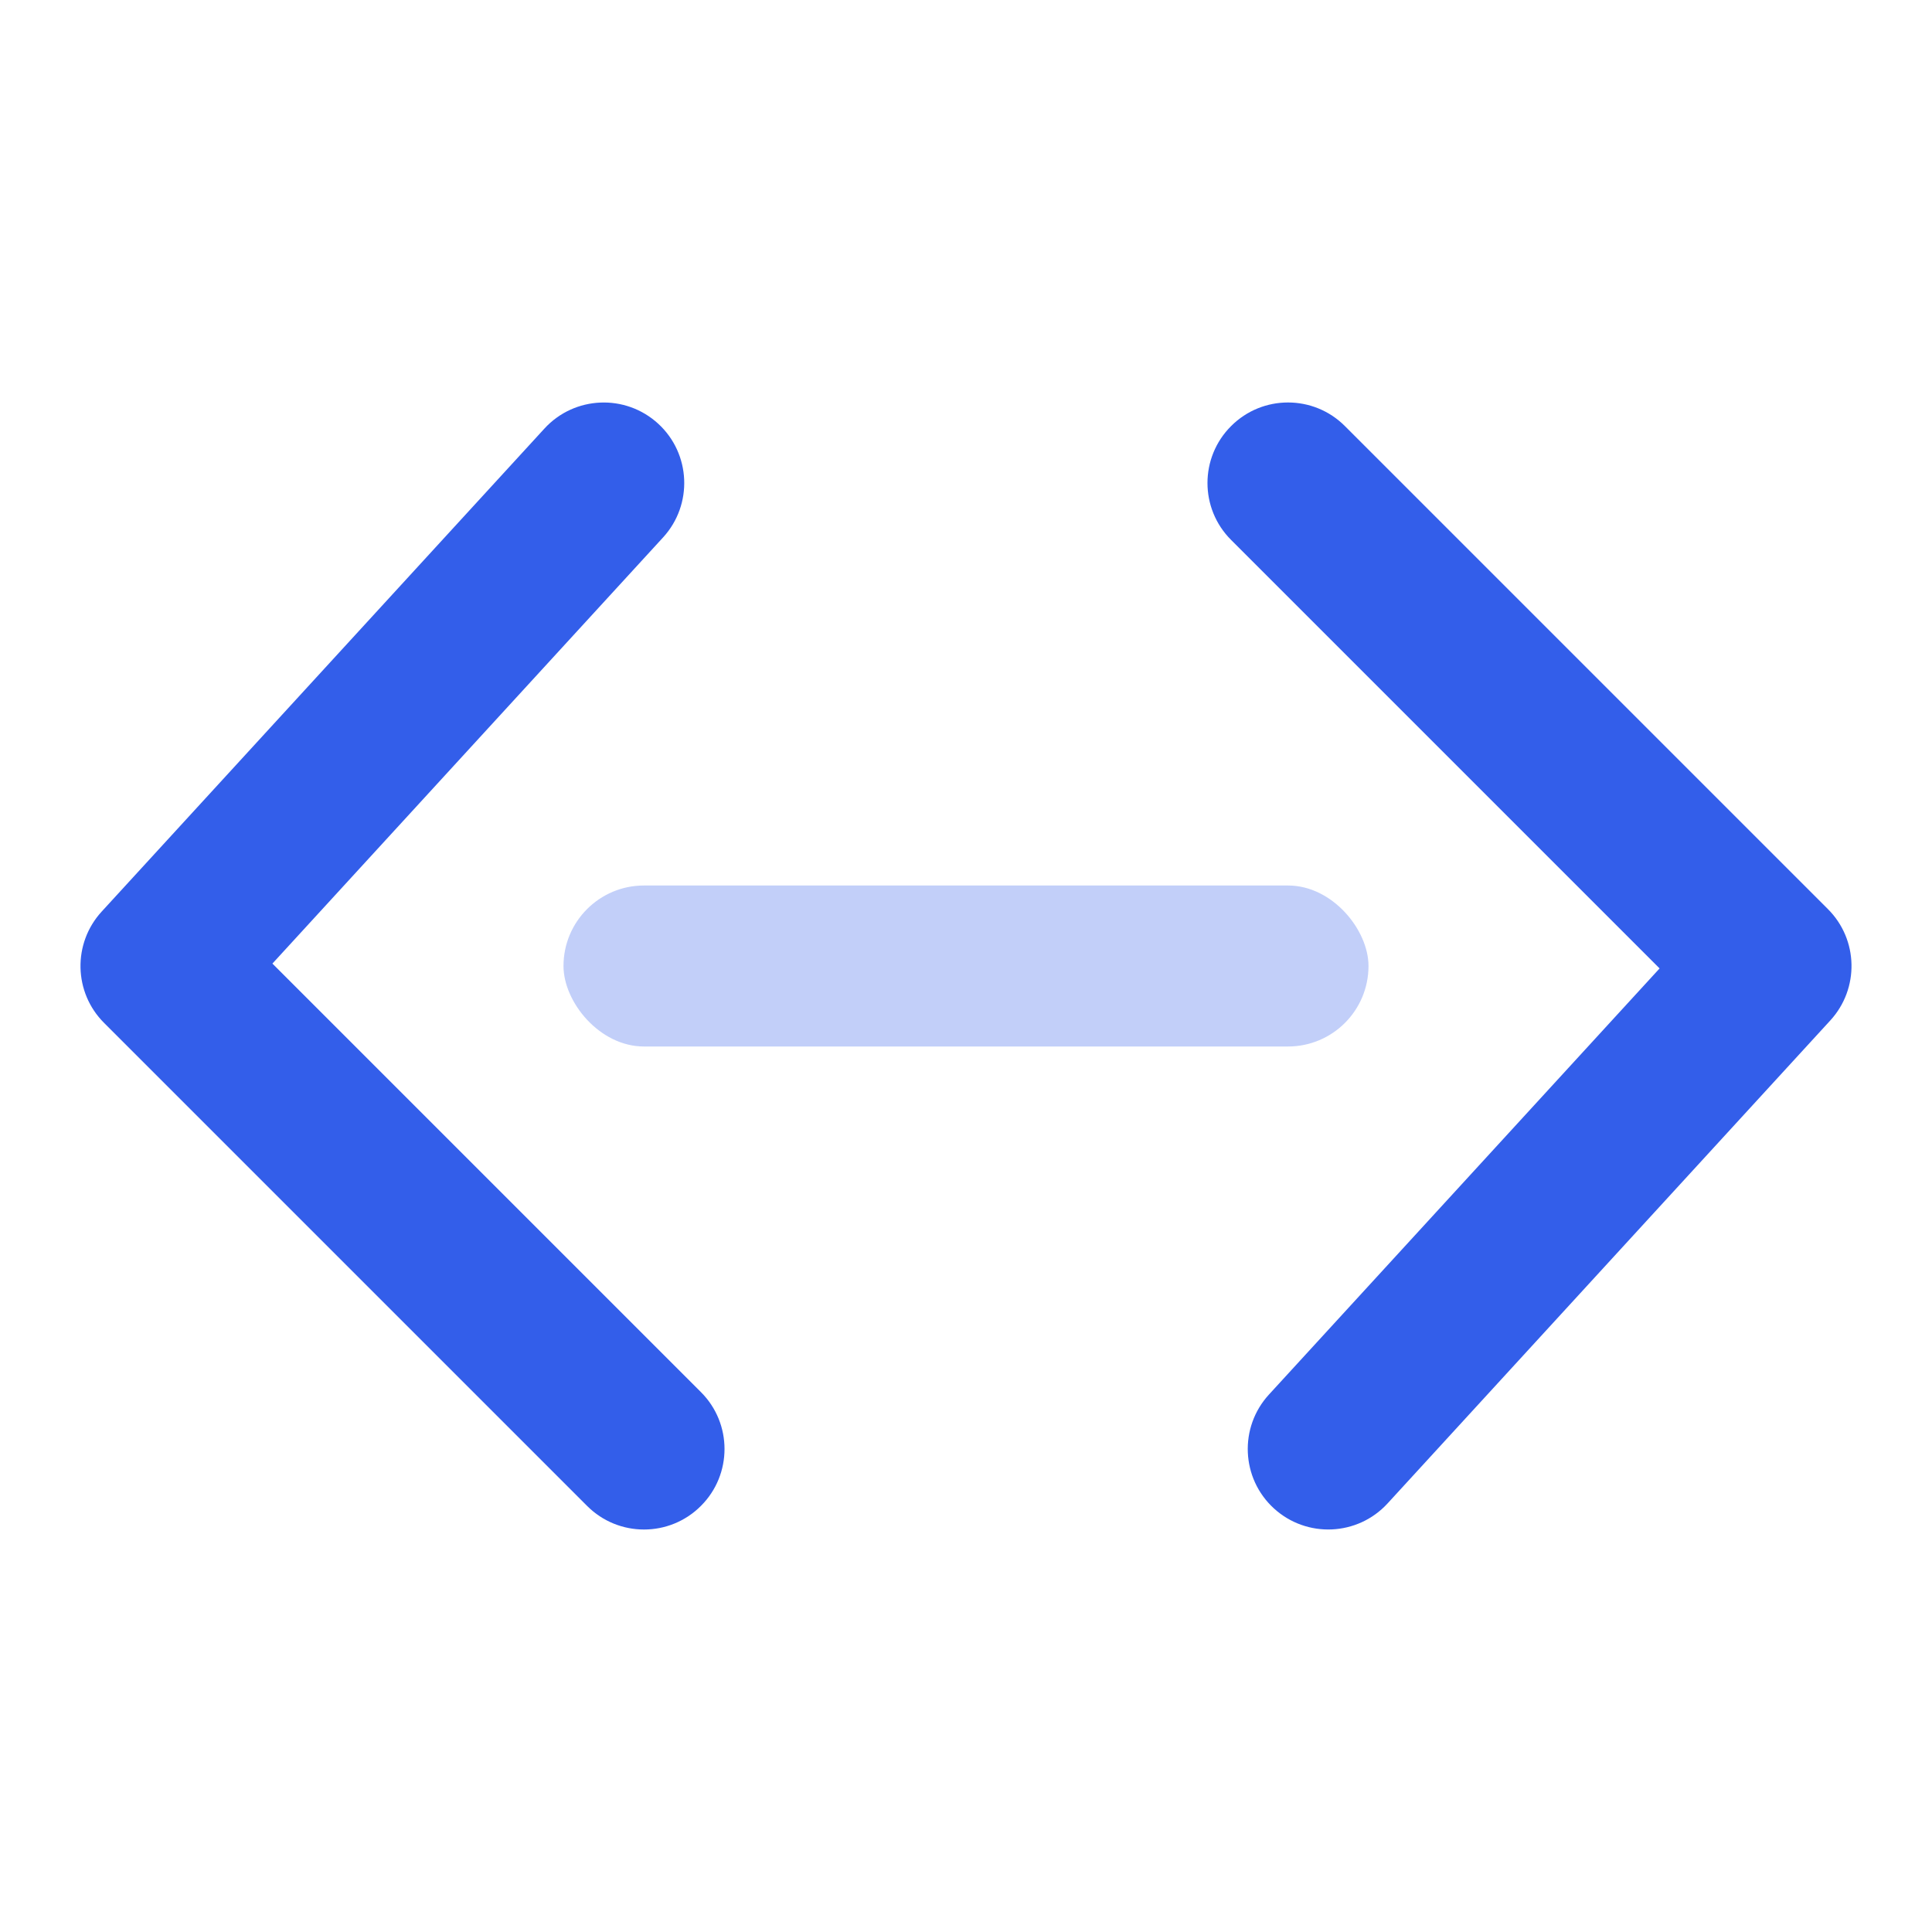 <svg xmlns="http://www.w3.org/2000/svg" xmlns:xlink="http://www.w3.org/1999/xlink" width="24" height="24" version="1.1" viewBox="0 0 24 24"><title>Stockholm-icons / Navigation / Arrows-h</title><desc>Created with Sketch.</desc><g id="Stockholm-icons-/-Navigation-/-Arrows-h" fill="none" fill-rule="evenodd" stroke="none" stroke-width="1"><polygon id="Bound" points="0 0 24 0 24 24 0 24"/><rect id="Rectangle-15" width="10" height="2" x="7" y="11" fill="#335EEA" opacity=".3" rx="1" transform="translate(12, 12) rotate(-360) translate(-12, -12)"/><path id="Path-94" fill="#335EEA" d="M13.707,15.707 C13.317,16.098 12.683,16.098 12.293,15.707 C11.902,15.317 11.902,14.683 12.293,14.293 L18.293,8.293 C18.671,7.914 19.281,7.901 19.676,8.263 L25.676,13.763 C26.083,14.136 26.11,14.769 25.737,15.176 C25.364,15.583 24.731,15.61 24.324,15.237 L19.03,10.384 L13.707,15.707 Z" transform="translate(19, 12) rotate(-270) translate(-19, -12)"/><path id="Path-94-Copy" fill="#335EEA" d="M-0.293,15.707 C-0.683,16.098 -1.317,16.098 -1.707,15.707 C-2.098,15.317 -2.098,14.683 -1.707,14.293 L4.293,8.293 C4.671,7.914 5.281,7.901 5.676,8.263 L11.676,13.763 C12.083,14.136 12.11,14.769 11.737,15.176 C11.364,15.583 10.731,15.61 10.324,15.237 L5.03,10.384 L-0.293,15.707 Z" transform="translate(5, 12) rotate(-450) translate(-5, -12)"/></g></svg>